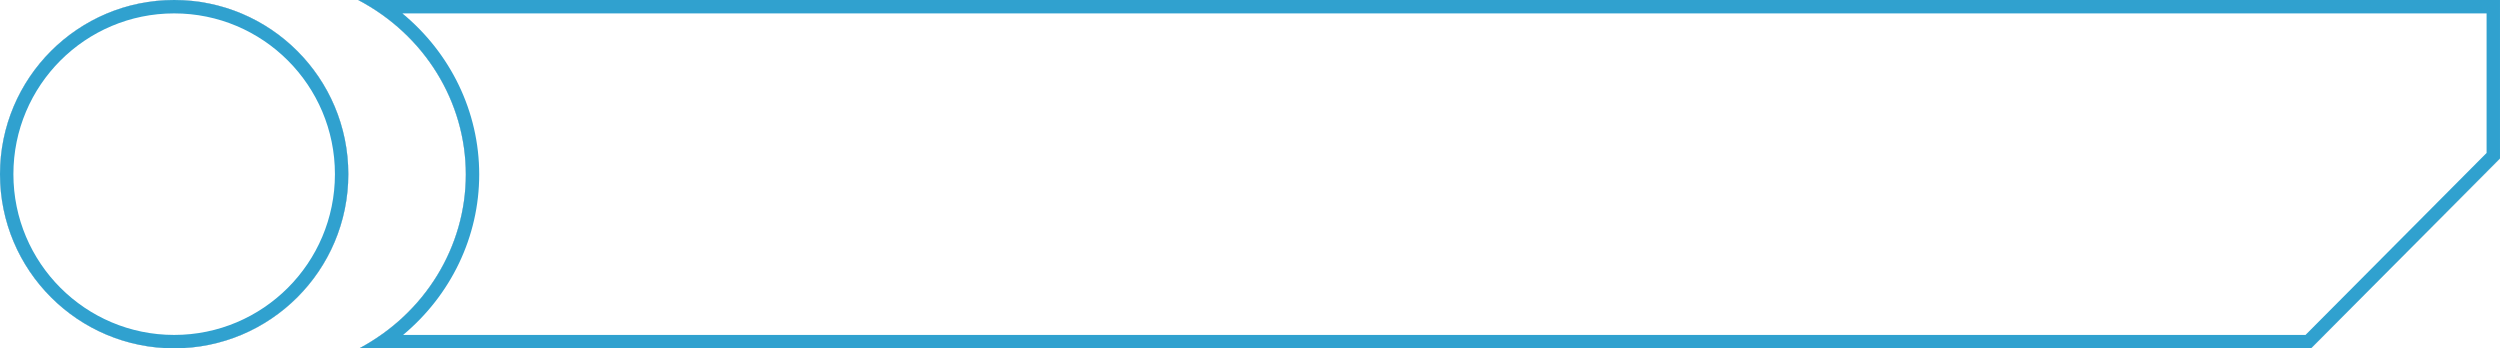 <svg xmlns="http://www.w3.org/2000/svg" xmlns:xlink="http://www.w3.org/1999/xlink" width="186.607" height="26" viewBox="0 0 186.607 26">
  <defs>
    <filter id="Ellipse_4">
      <feOffset input="SourceAlpha"/>
      <feGaussianBlur stdDeviation="5" result="blur"/>
      <feFlood flood-color="#30a1cf" flood-opacity="0.502" result="color"/>
      <feComposite operator="out" in="SourceGraphic" in2="blur"/>
      <feComposite operator="in" in="color"/>
      <feComposite operator="in" in2="SourceGraphic"/>
    </filter>
    <filter id="Subtraction_14">
      <feOffset input="SourceAlpha"/>
      <feGaussianBlur stdDeviation="5" result="blur-2"/>
      <feFlood flood-color="#30a1cf" flood-opacity="0.502" result="color-2"/>
      <feComposite operator="out" in="SourceGraphic" in2="blur-2"/>
      <feComposite operator="in" in="color-2"/>
      <feComposite operator="in" in2="SourceGraphic"/>
    </filter>
  </defs>
  <g id="Long_Button" data-name="Long Button" transform="translate(186.607 26) rotate(180)">
    <g id="Long_Button-2" data-name="Long Button" transform="translate(186.607 26) rotate(180)">
      <g data-type="innerShadowGroup">
        <circle id="Ellipse_4-2" data-name="Ellipse 4" cx="13" cy="13" r="13" fill="rgba(1,39,72,0.5)"/>
        <g transform="matrix(1, 0, 0, 1, 0, 0)" filter="url(#Ellipse_4)">
          <circle id="Ellipse_4-3" data-name="Ellipse 4" cx="13" cy="13" r="13" transform="translate(0)" fill="#fff"/>
        </g>
        <g id="Ellipse_4-4" data-name="Ellipse 4" fill="none" stroke="#30a1cf" stroke-width="1">
          <circle cx="13" cy="13" r="13" stroke="none"/>
          <circle cx="13" cy="13" r="12.5" fill="none"/>
        </g>
      </g>
      <g data-type="innerShadowGroup">
        <g id="Subtraction_14-2" data-name="Subtraction 14" transform="translate(-2.355 -5.5)" fill="rgba(2,38,70,0.5)">
          <path d="M 174.652 31 L 30.957 31 C 35.11 28.144 37.625 23.508 37.625 18.522 C 37.625 13.504 35.086 8.851 30.893 6 L 188.461 6 L 188.461 17.123 L 174.652 31 Z" stroke="none"/>
          <path d="M 174.445 30.5 L 187.961 16.917 L 187.961 6.5 L 32.391 6.5 C 35.99 9.472 38.125 13.842 38.125 18.522 C 38.125 23.172 36.009 27.528 32.444 30.5 L 174.445 30.5 M 178.521 31.5 L 29.171 31.5 C 34.077 28.889 37.125 23.917 37.125 18.522 C 37.125 13.091 34.045 8.101 29.088 5.5 L 188.961 5.5 L 188.961 17.329 L 174.861 31.499 L 178.521 31.498 L 178.521 31.5 Z" stroke="none"/>
        </g>
        <g transform="matrix(1, 0, 0, 1, 0, 0)" filter="url(#Subtraction_14)">
          <g id="Subtraction_14-3" data-name="Subtraction 14" transform="translate(-2.35 -5.5)" fill="#fff">
            <path d="M 174.652 31 L 30.957 31 C 35.11 28.144 37.625 23.508 37.625 18.522 C 37.625 13.504 35.086 8.851 30.893 6 L 188.461 6 L 188.461 17.123 L 174.652 31 Z" stroke="none"/>
            <path d="M 174.445 30.5 L 187.961 16.917 L 187.961 6.5 L 32.391 6.5 C 35.99 9.472 38.125 13.842 38.125 18.522 C 38.125 23.172 36.009 27.528 32.444 30.5 L 174.445 30.5 M 178.521 31.5 L 29.171 31.5 C 34.077 28.889 37.125 23.917 37.125 18.522 C 37.125 13.091 34.045 8.101 29.088 5.5 L 188.961 5.5 L 188.961 17.329 L 174.861 31.499 L 178.521 31.498 L 178.521 31.5 Z" stroke="none"/>
          </g>
        </g>
        <g id="Subtraction_14-4" data-name="Subtraction 14" transform="translate(-2.355 -5.5)" fill="none">
          <path d="M 174.652 31 L 30.957 31 C 35.11 28.144 37.625 23.508 37.625 18.522 C 37.625 13.504 35.086 8.851 30.893 6 L 188.461 6 L 188.461 17.123 L 174.652 31 Z" stroke="none"/>
          <path d="M 174.445 30.5 L 187.961 16.917 L 187.961 6.5 L 32.391 6.5 C 35.99 9.472 38.125 13.842 38.125 18.522 C 38.125 23.172 36.009 27.528 32.444 30.5 L 174.445 30.5 M 178.521 31.5 L 29.171 31.5 C 34.077 28.889 37.125 23.917 37.125 18.522 C 37.125 13.091 34.045 8.101 29.088 5.5 L 188.961 5.5 L 188.961 17.329 L 174.861 31.499 L 178.521 31.498 L 178.521 31.5 Z" stroke="none" fill="#30a1cf"/>
        </g>
      </g>
    </g>
  </g>
</svg>
